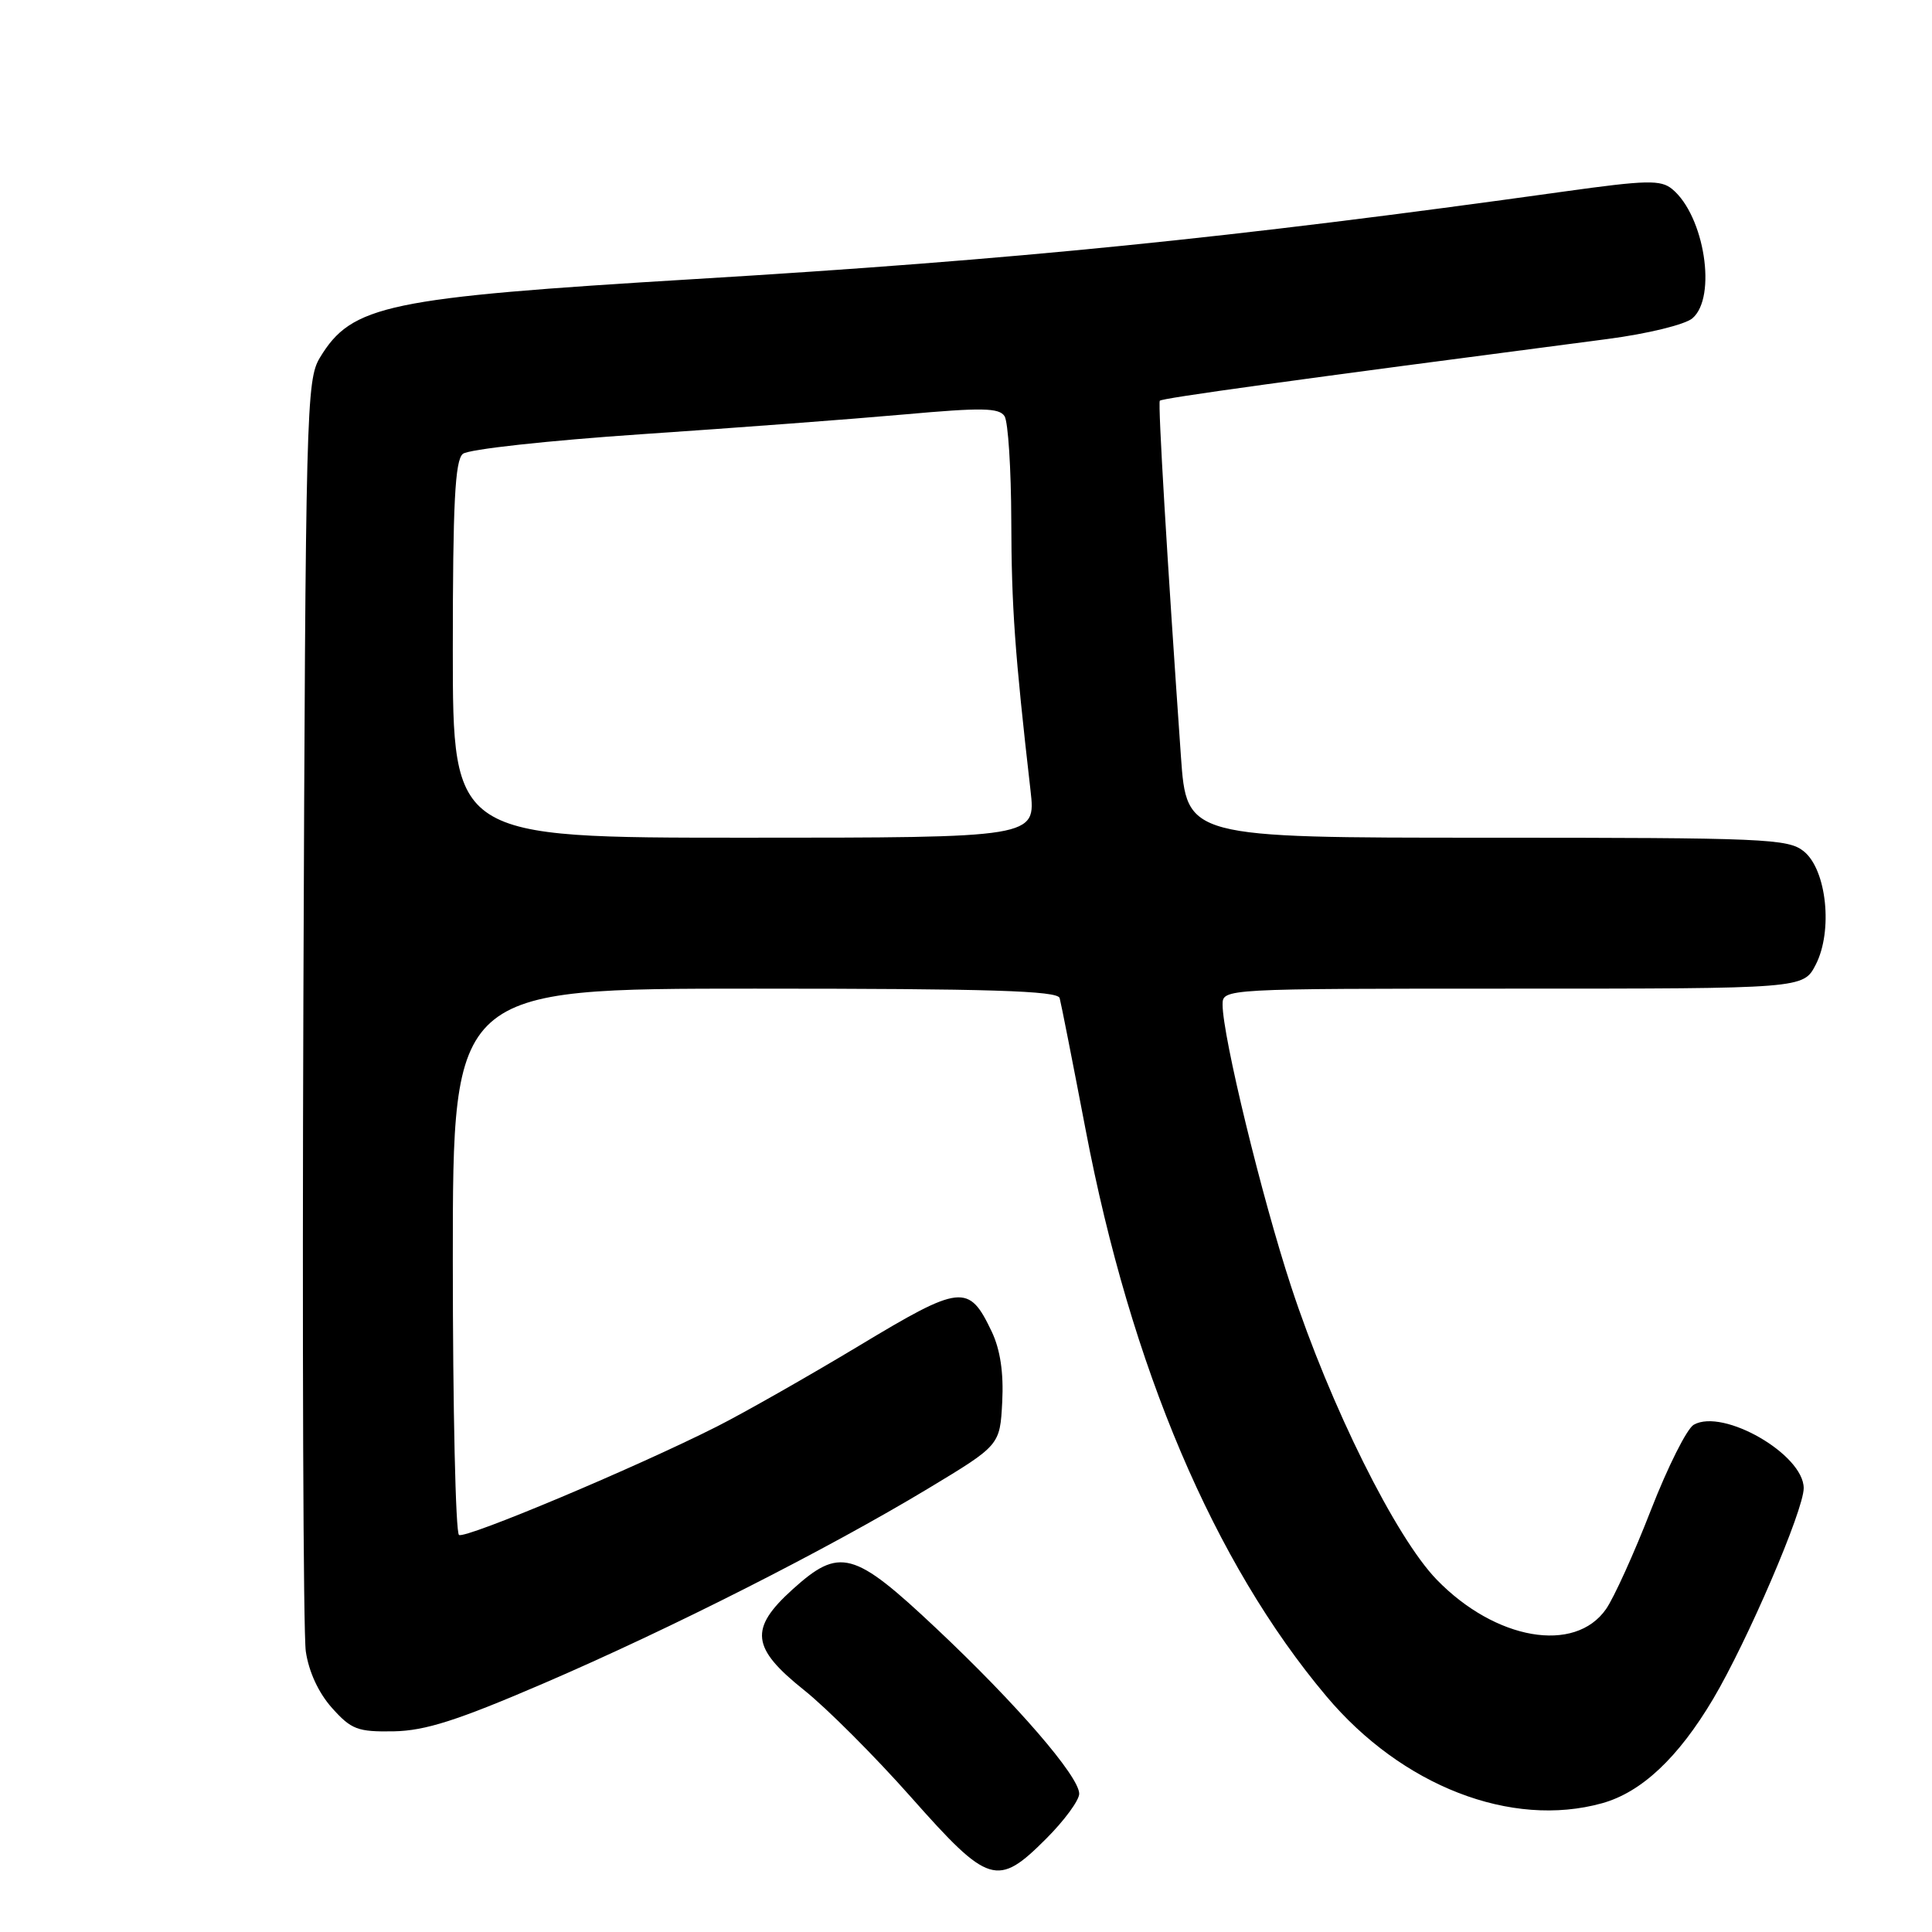 <?xml version="1.0" encoding="UTF-8" standalone="no"?>
<!DOCTYPE svg PUBLIC "-//W3C//DTD SVG 1.1//EN" "http://www.w3.org/Graphics/SVG/1.1/DTD/svg11.dtd" >
<svg xmlns="http://www.w3.org/2000/svg" xmlns:xlink="http://www.w3.org/1999/xlink" version="1.1" viewBox="0 0 256 256">
 <g >
 <path fill="currentColor"
d=" M 138.63 243.63 C 141.03 241.23 143.00 238.55 143.00 237.68 C 143.00 235.38 134.70 225.78 124.04 215.75 C 113.11 205.46 111.26 204.96 105.00 210.62 C 99.26 215.81 99.55 218.36 106.51 223.92 C 109.55 226.34 115.95 232.75 120.74 238.16 C 131.01 249.75 132.16 250.11 138.63 243.63 Z  M 212.28 238.94 C 217.50 237.49 222.37 232.92 227.00 225.12 C 231.53 217.48 239.00 200.10 239.00 197.19 C 239.00 192.73 228.35 186.58 224.44 188.78 C 223.53 189.28 220.98 194.38 218.75 200.10 C 216.53 205.82 213.85 211.72 212.81 213.21 C 208.67 219.15 198.16 217.33 190.38 209.32 C 184.95 203.73 176.28 186.30 171.09 170.50 C 167.20 158.68 162.00 137.29 162.00 133.13 C 162.00 131.00 162.00 131.00 200.47 131.00 C 238.95 131.00 238.95 131.00 240.59 127.83 C 242.89 123.37 242.05 115.27 239.02 112.81 C 236.94 111.13 233.93 111.00 197.01 111.00 C 157.24 111.00 157.24 111.00 156.48 100.25 C 154.65 74.08 153.42 53.47 153.68 53.10 C 153.92 52.76 170.77 50.43 213.00 44.92 C 218.29 44.23 223.28 43.01 224.25 42.18 C 227.53 39.39 225.85 28.60 221.58 25.06 C 220.06 23.81 218.22 23.85 207.17 25.39 C 162.91 31.57 134.60 34.42 92.04 36.98 C 51.23 39.44 46.61 40.41 42.39 47.39 C 40.59 50.36 40.49 54.22 40.20 132.50 C 40.04 177.60 40.18 216.44 40.52 218.81 C 40.91 221.51 42.21 224.32 43.99 226.31 C 46.55 229.17 47.38 229.49 52.17 229.41 C 56.36 229.33 60.59 227.98 72.00 223.07 C 88.94 215.78 109.57 205.32 123.00 197.23 C 132.50 191.50 132.50 191.50 132.80 185.76 C 133.00 181.91 132.54 178.84 131.42 176.47 C 128.37 170.05 127.37 170.16 113.78 178.35 C 107.02 182.41 98.58 187.21 95.00 189.02 C 84.26 194.45 61.70 203.93 60.82 203.39 C 60.37 203.11 60.00 186.71 60.00 166.94 C 60.00 131.00 60.00 131.00 100.03 131.00 C 131.21 131.00 140.14 131.28 140.41 132.25 C 140.60 132.94 142.14 140.76 143.84 149.64 C 149.85 181.16 160.85 207.06 175.75 224.76 C 185.75 236.66 200.25 242.28 212.28 238.94 Z  M 60.00 86.12 C 60.00 66.69 60.29 61.00 61.33 60.14 C 62.06 59.53 72.57 58.38 85.08 57.53 C 97.41 56.70 113.07 55.52 119.88 54.91 C 130.10 53.99 132.40 54.03 133.11 55.15 C 133.58 55.89 133.98 62.12 134.00 69.00 C 134.03 80.41 134.46 86.46 136.55 104.75 C 137.26 111.00 137.26 111.00 98.63 111.00 C 60.00 111.00 60.00 111.00 60.00 86.12 Z "/>
</g>
</svg>